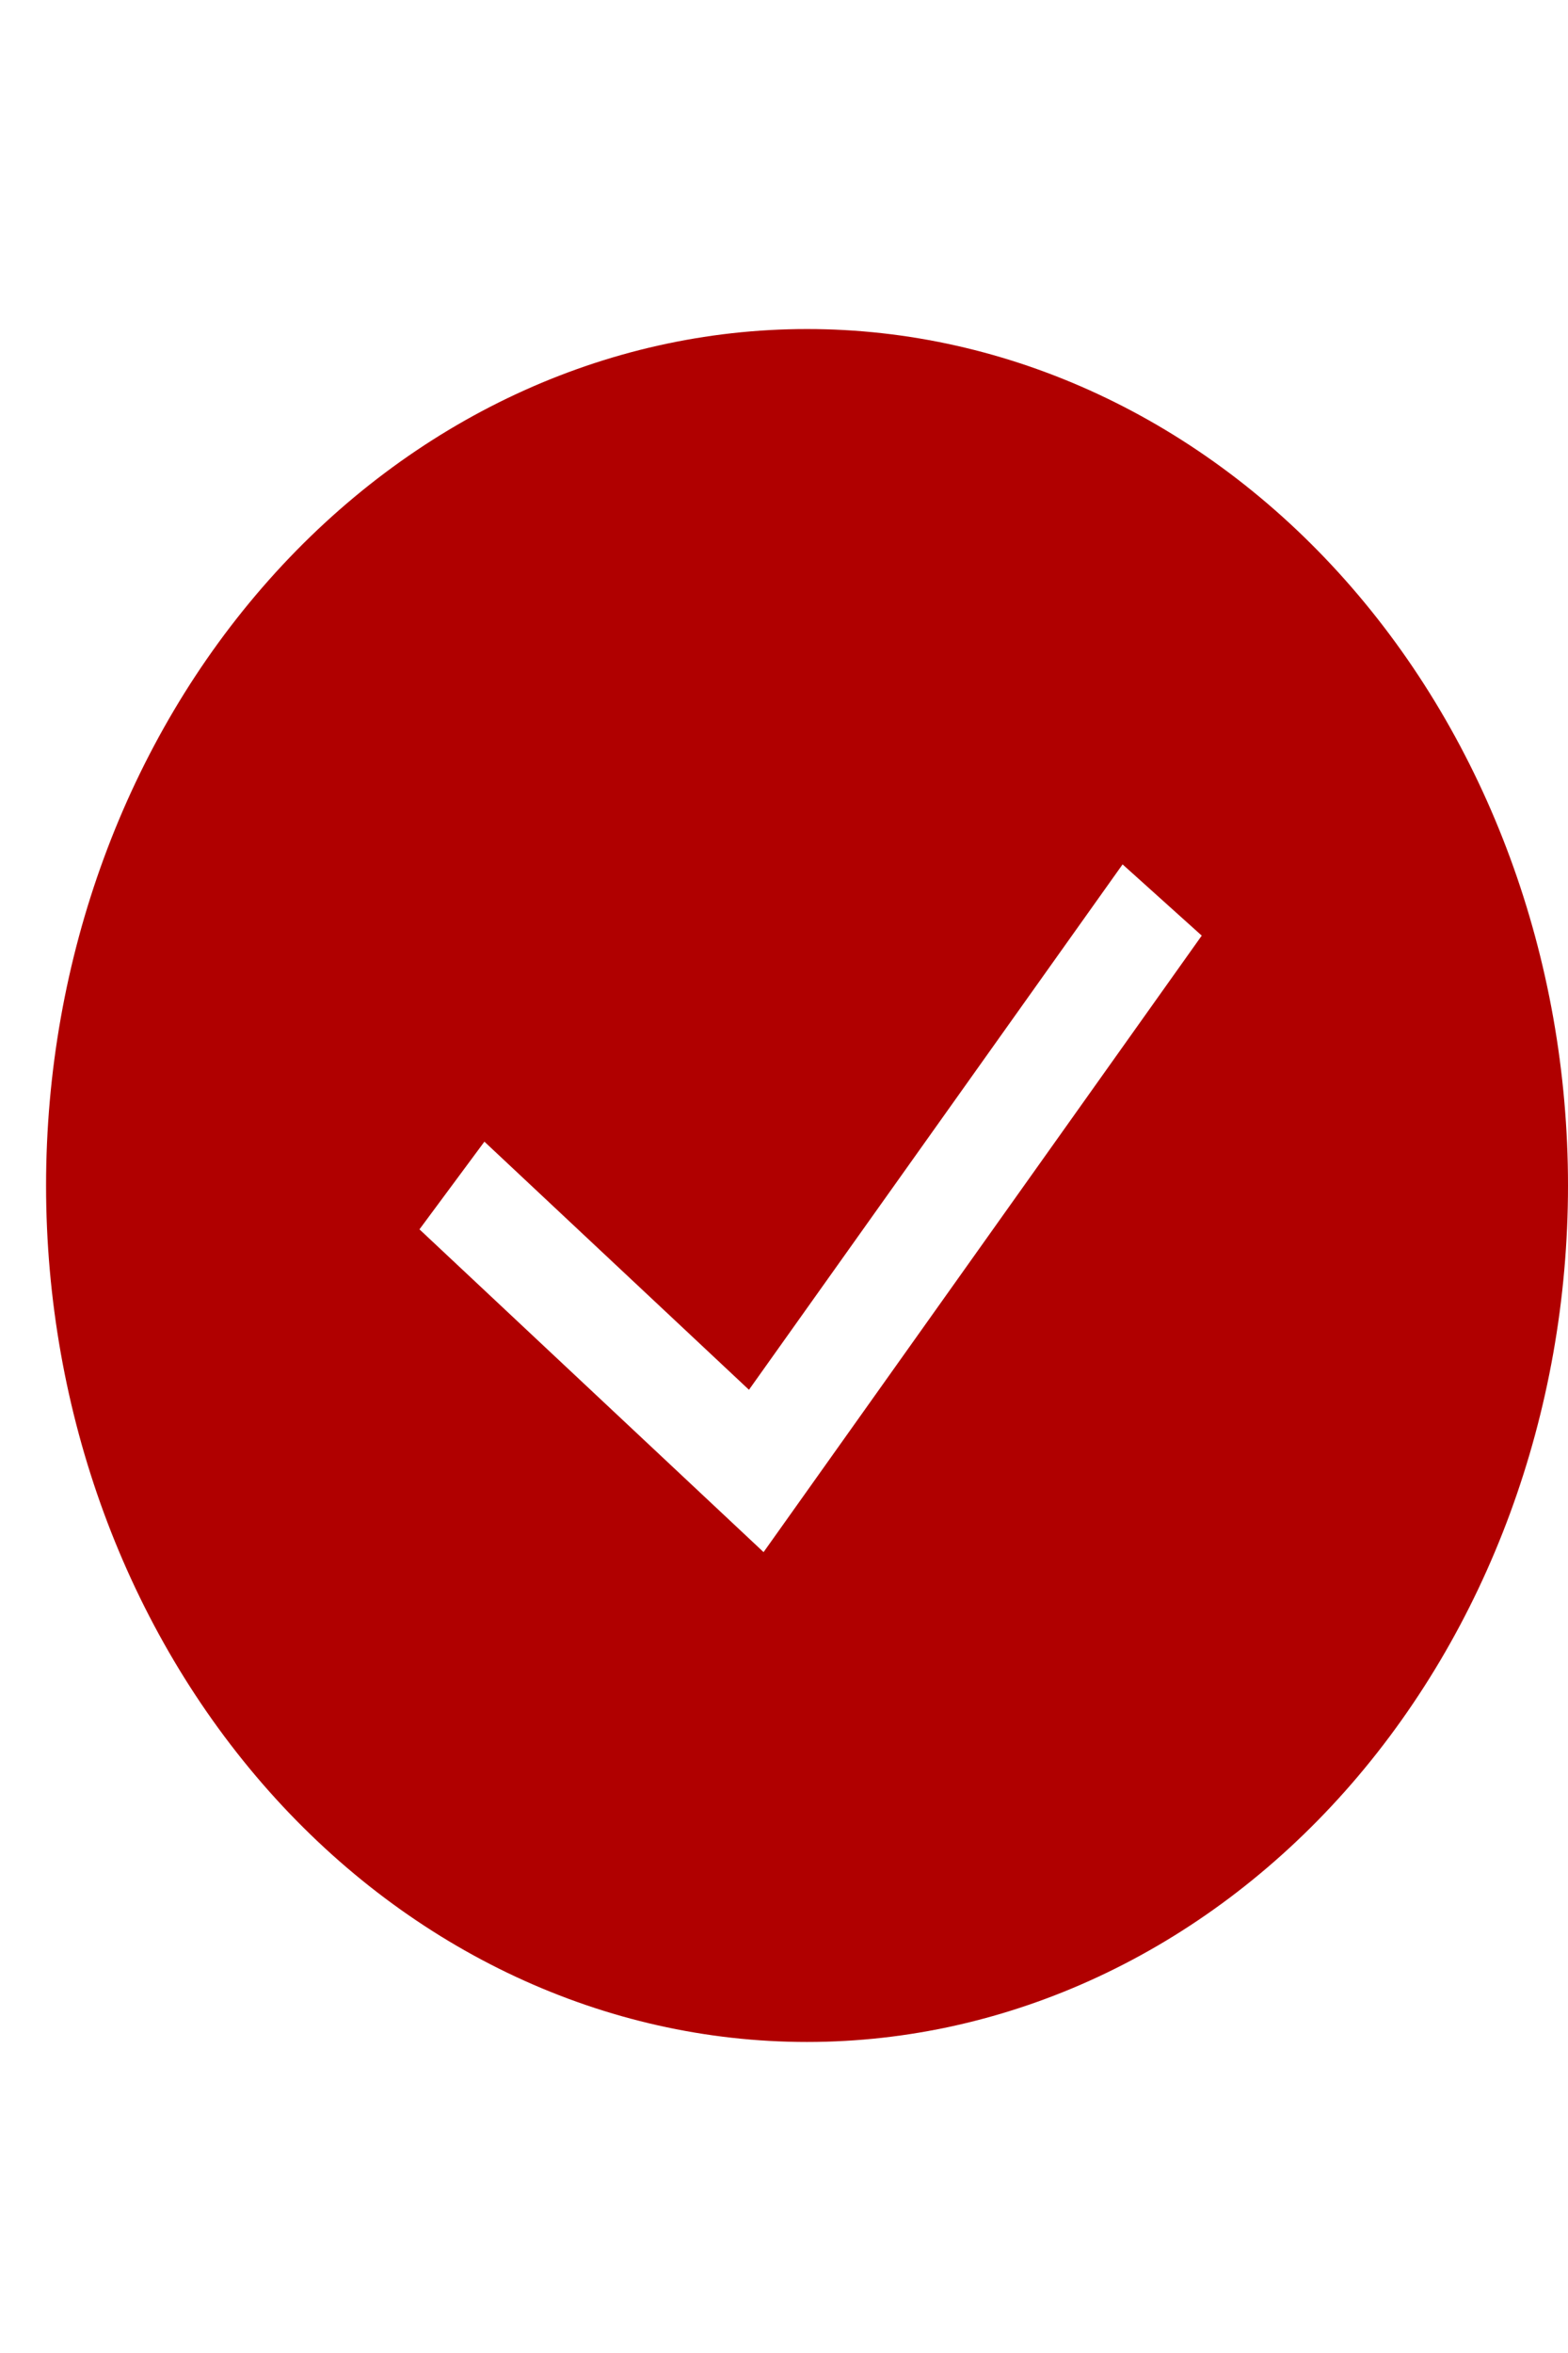 <svg width="22" height="33" viewBox="0 0 29 33" fill="none" xmlns="http://www.w3.org/2000/svg">
<path fill-rule="evenodd" clip-rule="evenodd" d="M0.852 16.667C0.852 12.467 2.335 8.44 4.974 5.471C7.613 2.501 11.193 0.833 14.926 0.833C18.659 0.833 22.238 2.501 24.878 5.471C27.517 8.44 29 12.467 29 16.667C29 20.866 27.517 24.893 24.878 27.863C22.238 30.832 18.659 32.5 14.926 32.5C11.193 32.5 7.613 30.832 4.974 27.863C2.335 24.893 0.852 20.866 0.852 16.667ZM14.123 23.443L22.226 12.047L20.762 10.73L13.852 20.443L8.959 15.856L7.758 17.477L14.123 23.445V23.443Z" fill="#B00000"/>
</svg>
